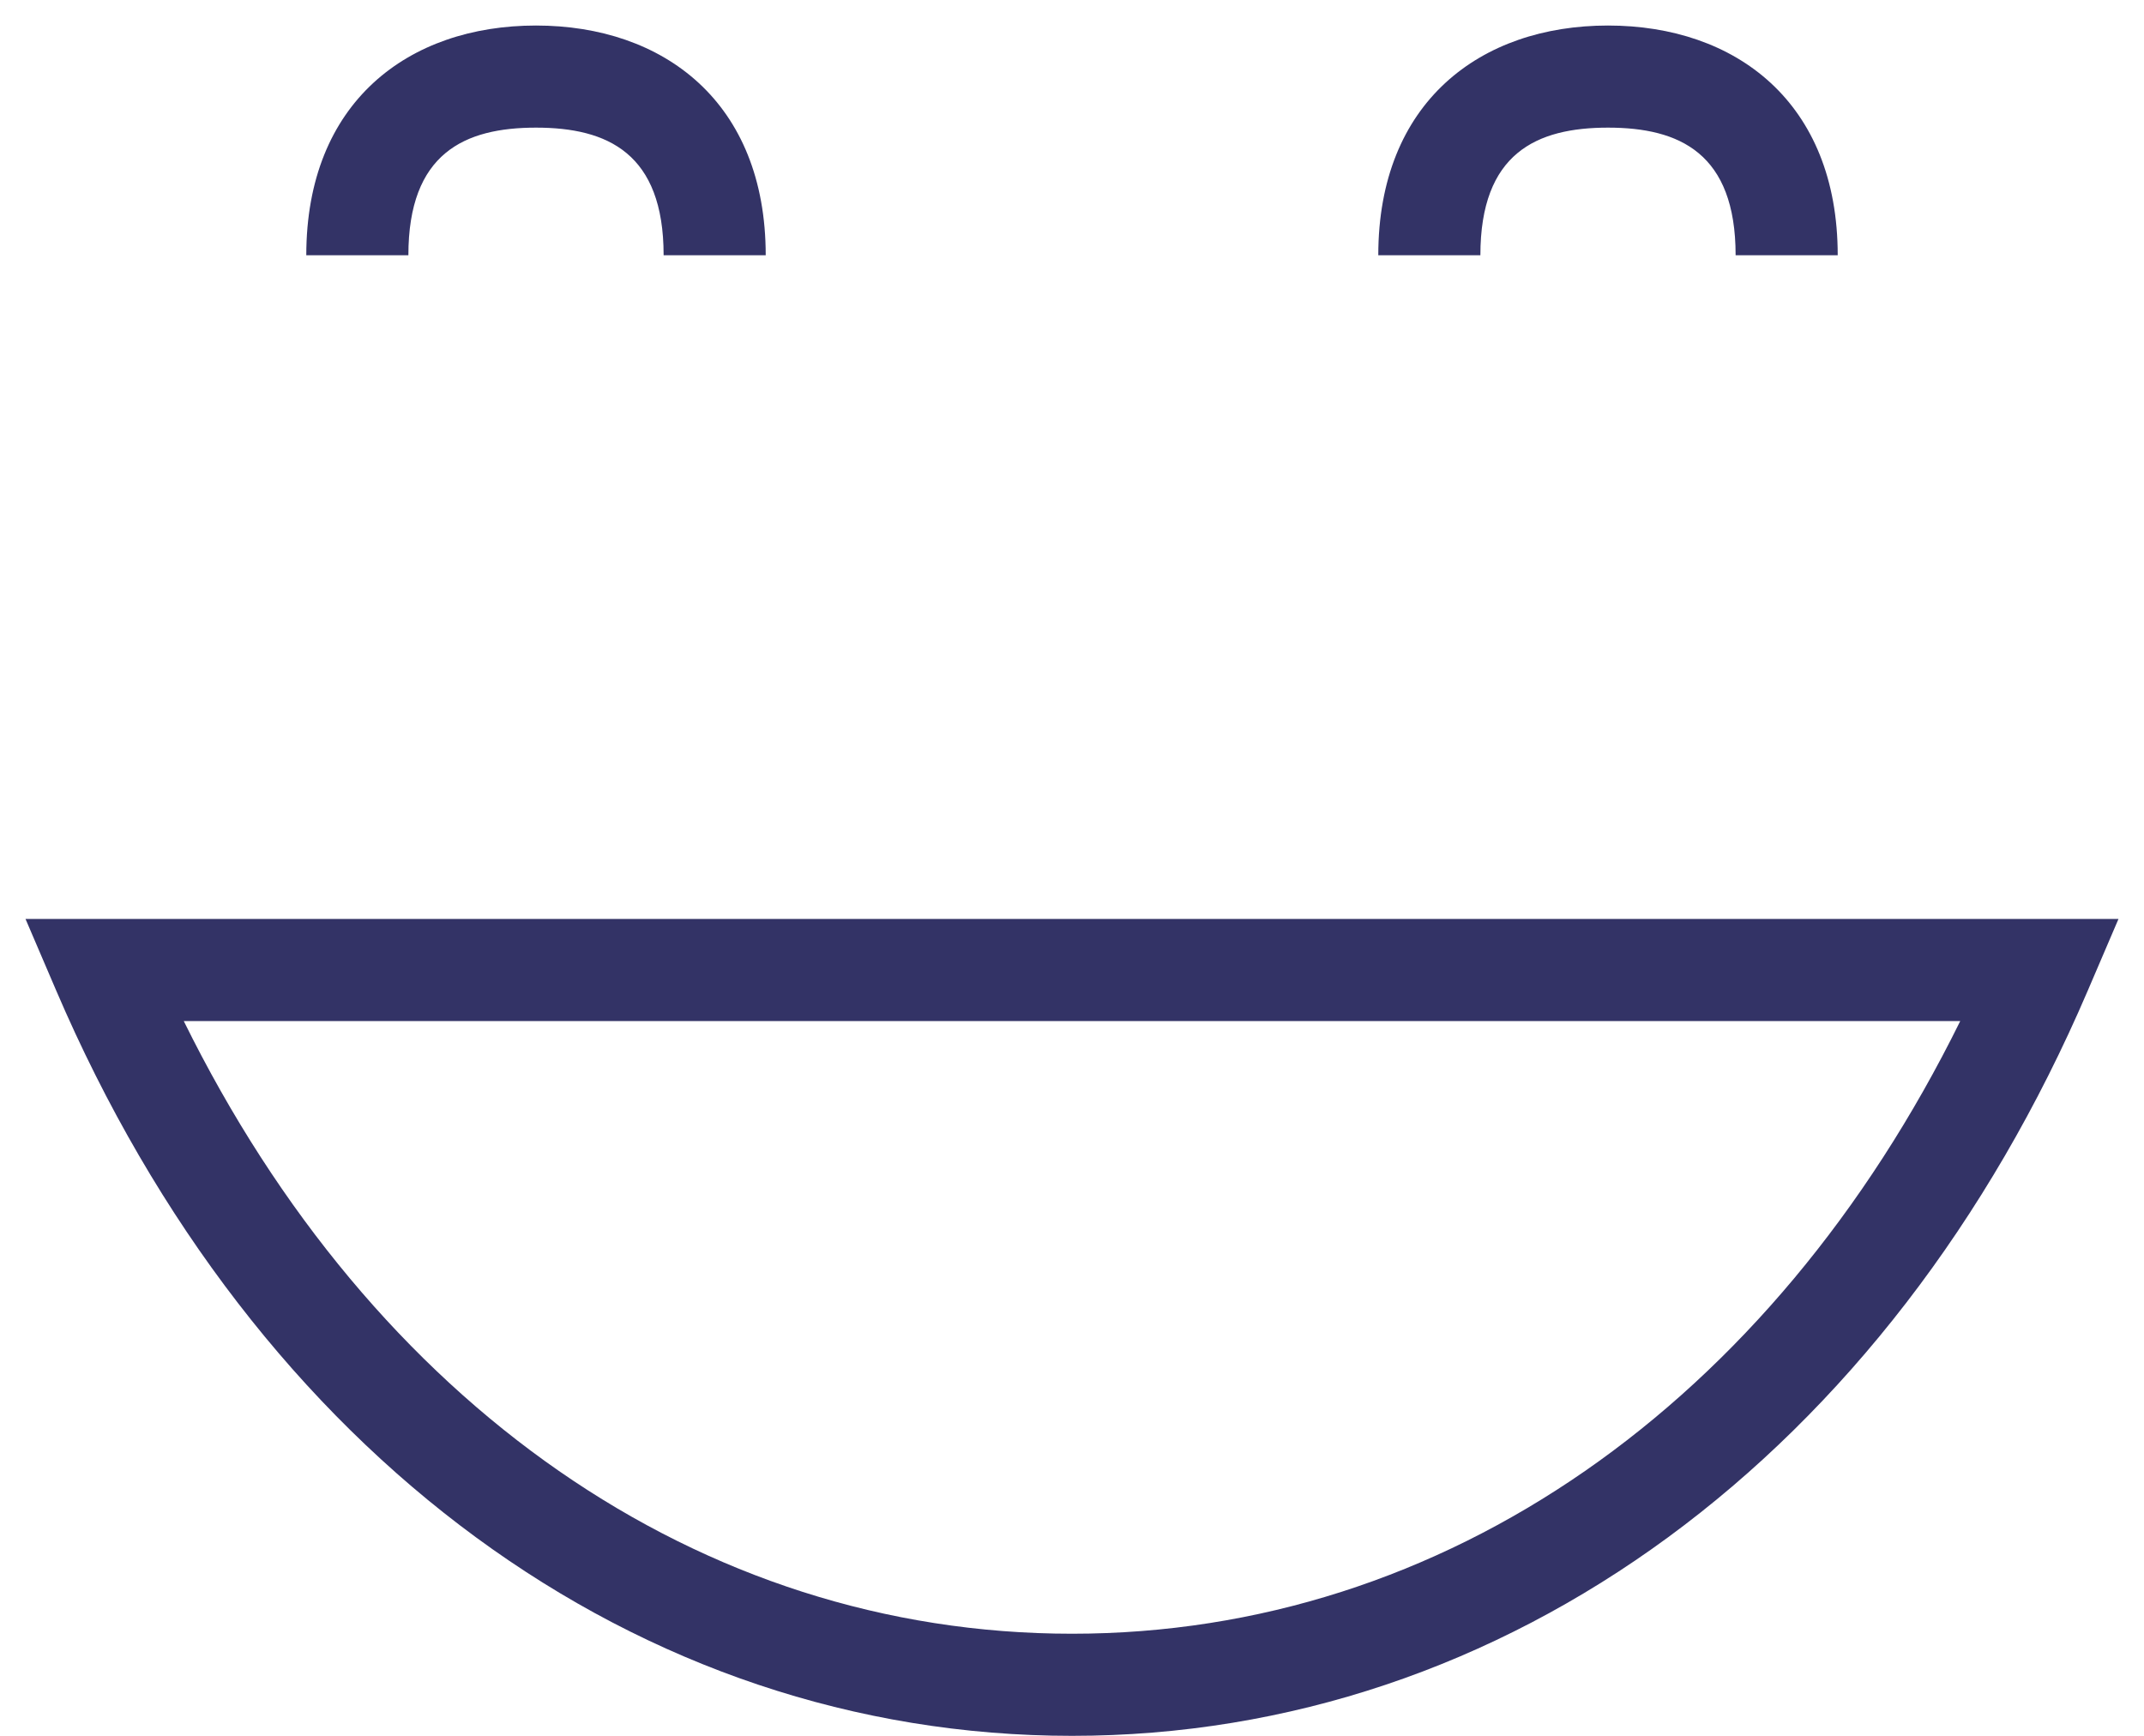 <svg xmlns="http://www.w3.org/2000/svg" width="42" height="34" viewBox="0 0 42 34"><title>Shape</title><path fill="#336" d="M10.5 2.5C11.9 2.5 13 3 13 5h2c0-3-2-4.5-4.5-4.5S6 2 6 5h2c0-2 1.1-2.5 2.5-2.5zm21 0C32.9 2.5 34 3 34 5h2c0-3-2-4.5-4.5-4.5S27 2 27 5h2c0-2 1.1-2.5 2.5-2.5zM21 34c8.5 0 16-5.5 19.9-14.6l.6-1.4H.5l.6 1.4C5 28.5 12.5 34 21 34zm17.4-14C34.7 27.5 28.3 32 21 32S7.3 27.5 3.6 20h34.8z"/></svg>
